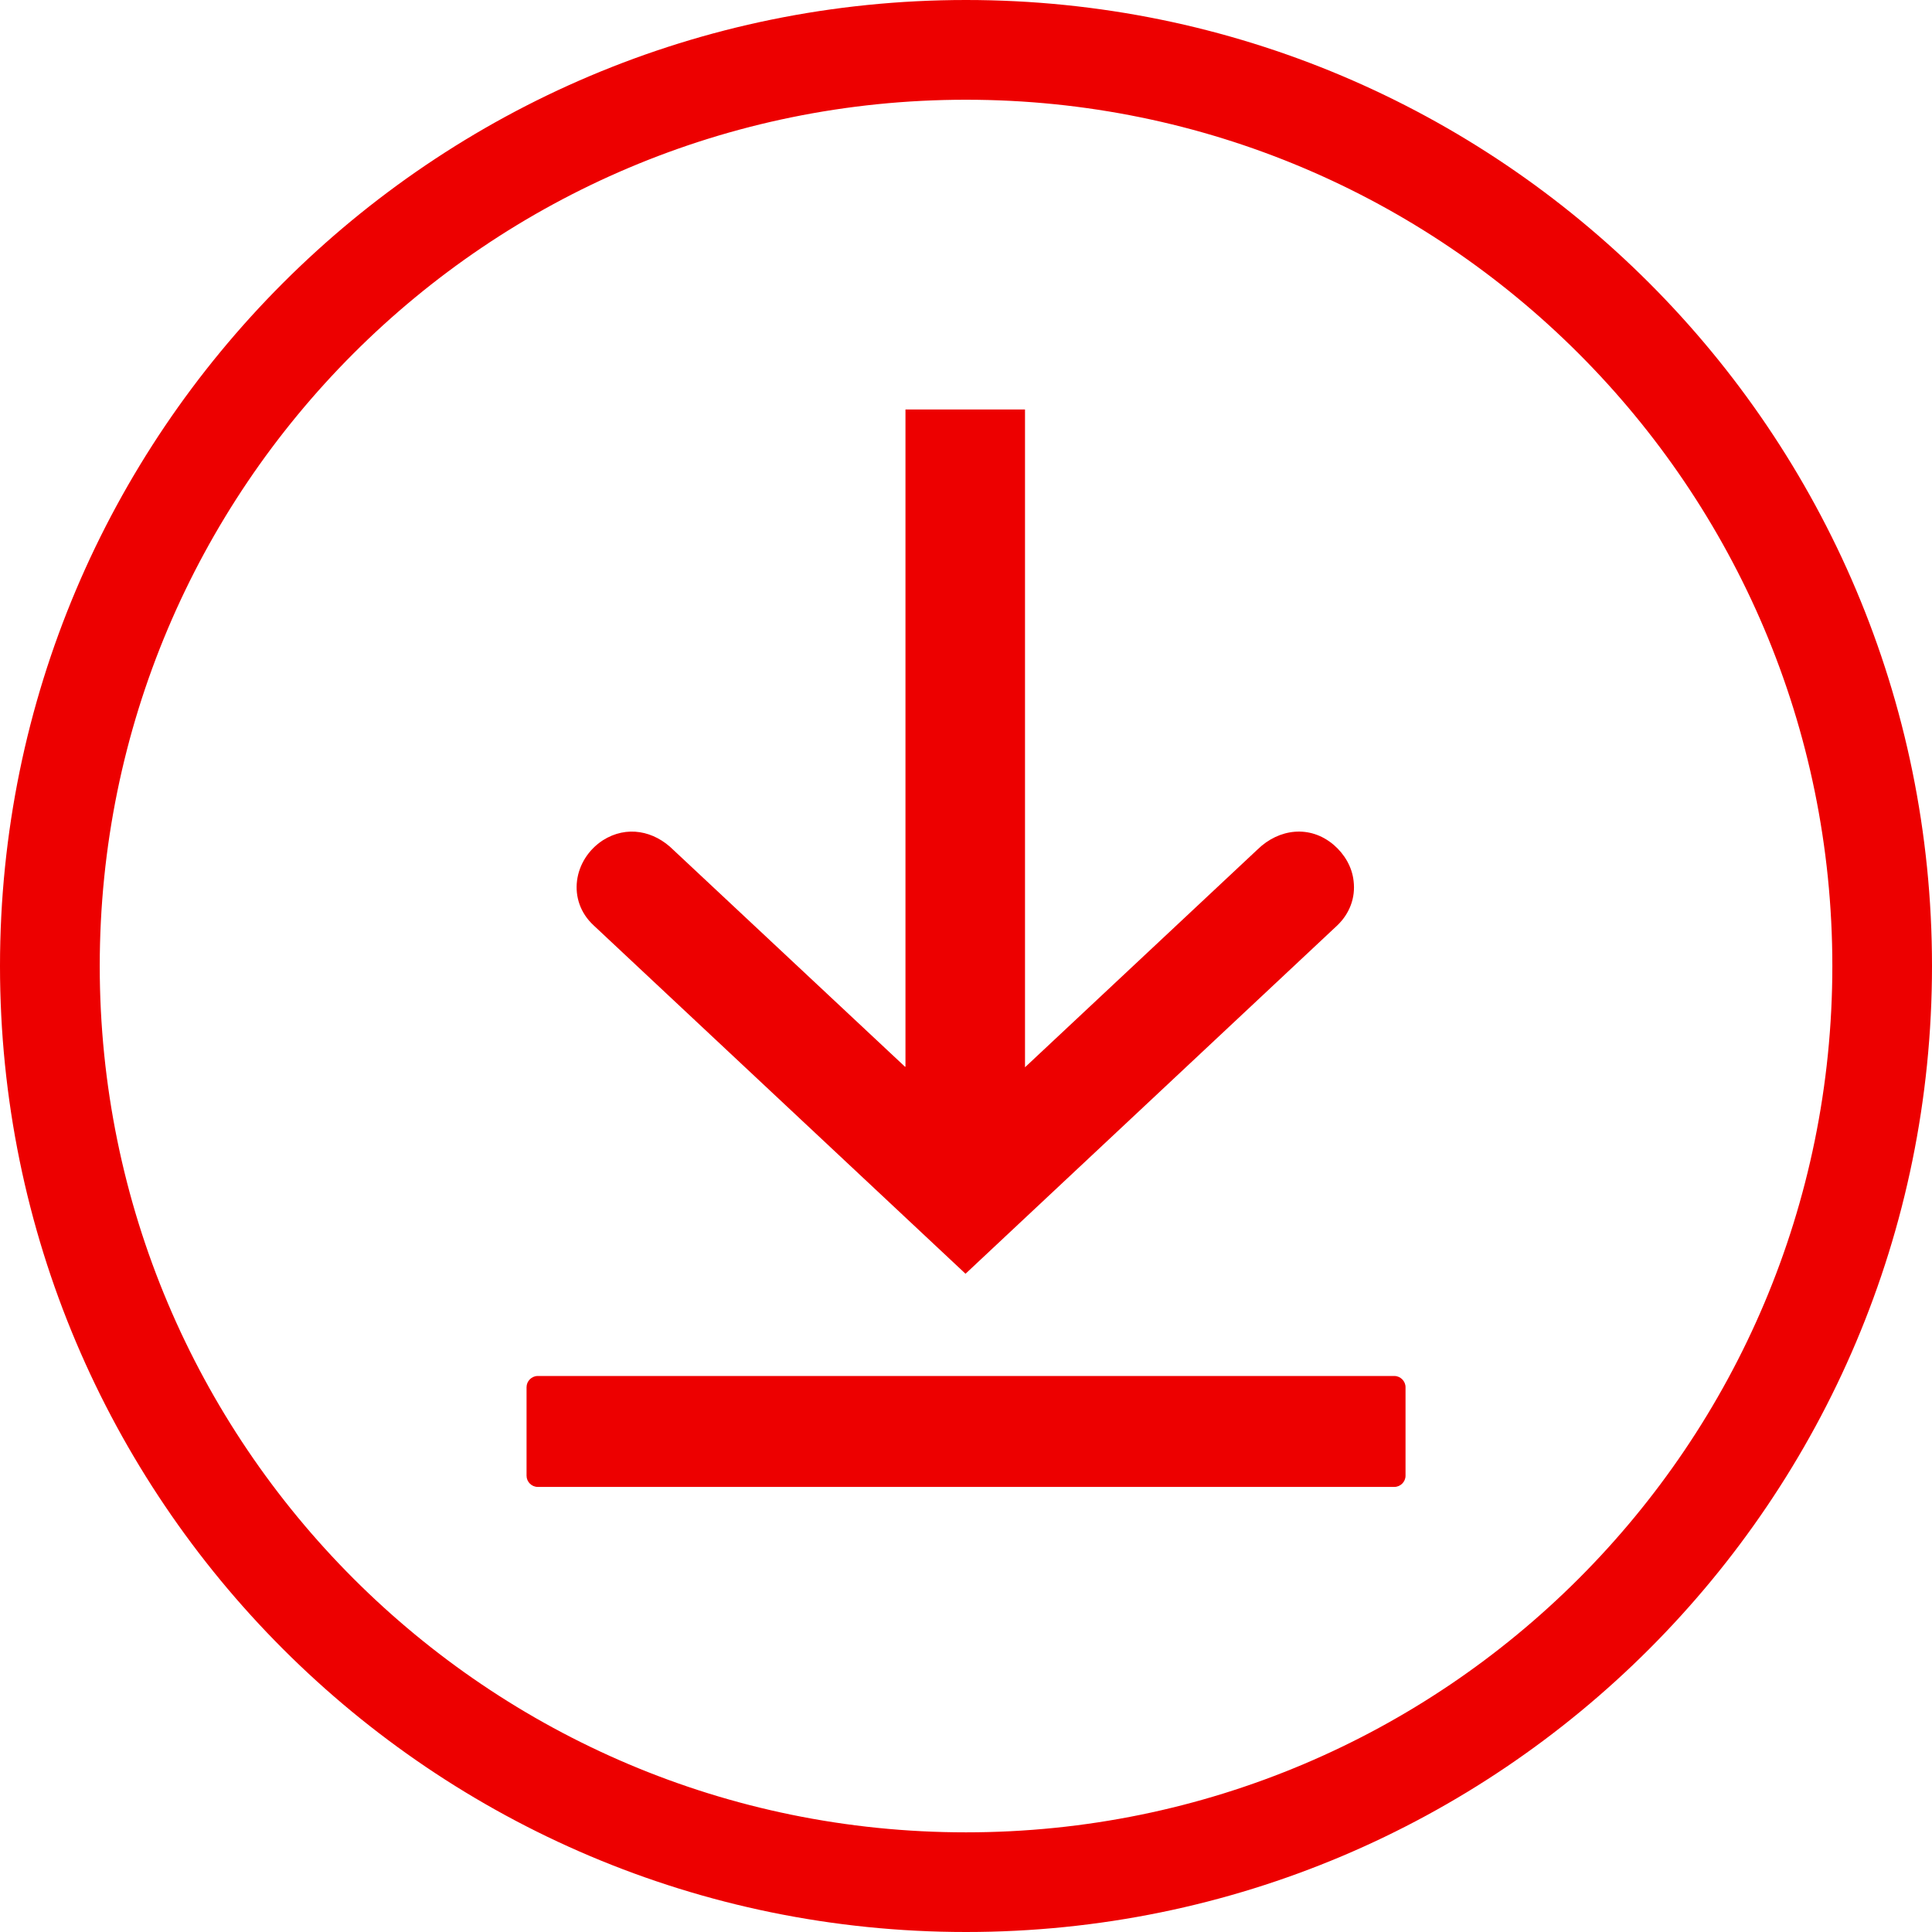 <svg width="24" height="24" viewBox="0 0 24 24" fill="none" xmlns="http://www.w3.org/2000/svg">
<g id="Layer_1" clip-path="url(#clip0_1493_23626)">
<path id="Vector" fill-rule="evenodd" clip-rule="evenodd" d="M12 1.239C17.94 1.239 22.762 6.054 22.762 12C22.762 17.946 17.946 22.762 12 22.762C6.054 22.762 1.239 17.94 1.239 12C1.239 6.06 6.054 1.239 12 1.239ZM12 0C18.629 0 24 5.371 24 12C24 18.629 18.629 24 12 24C5.371 24 0 18.622 0 12C0 5.378 5.371 0 12 0Z" fill="#ED0000"/>
<path id="Vector_2" fill-rule="evenodd" clip-rule="evenodd" d="M11.242 13.251L8.366 10.559C8.126 10.319 7.785 10.25 7.488 10.439C7.122 10.679 7.039 11.185 7.374 11.495L11.994 15.823L16.613 11.495C16.765 11.349 16.84 11.153 16.815 10.945C16.796 10.768 16.701 10.61 16.569 10.496C16.272 10.243 15.886 10.294 15.621 10.553L12.733 13.258V5.087H11.248V13.251H11.242Z" fill="#ED0000"/>
<path id="Vector_3" fill-rule="evenodd" clip-rule="evenodd" d="M6.68 17.093H17.321C17.397 17.093 17.46 17.157 17.46 17.232V18.332C17.46 18.408 17.397 18.471 17.321 18.471H6.68C6.604 18.471 6.541 18.408 6.541 18.332V17.232C6.541 17.157 6.604 17.093 6.68 17.093Z" fill="#ED0000"/>
</g>
<defs>
<clipPath id="clip0_1493_23626">
<rect width="24" height="24" fill="white"/>
</clipPath>
</defs>
</svg>
